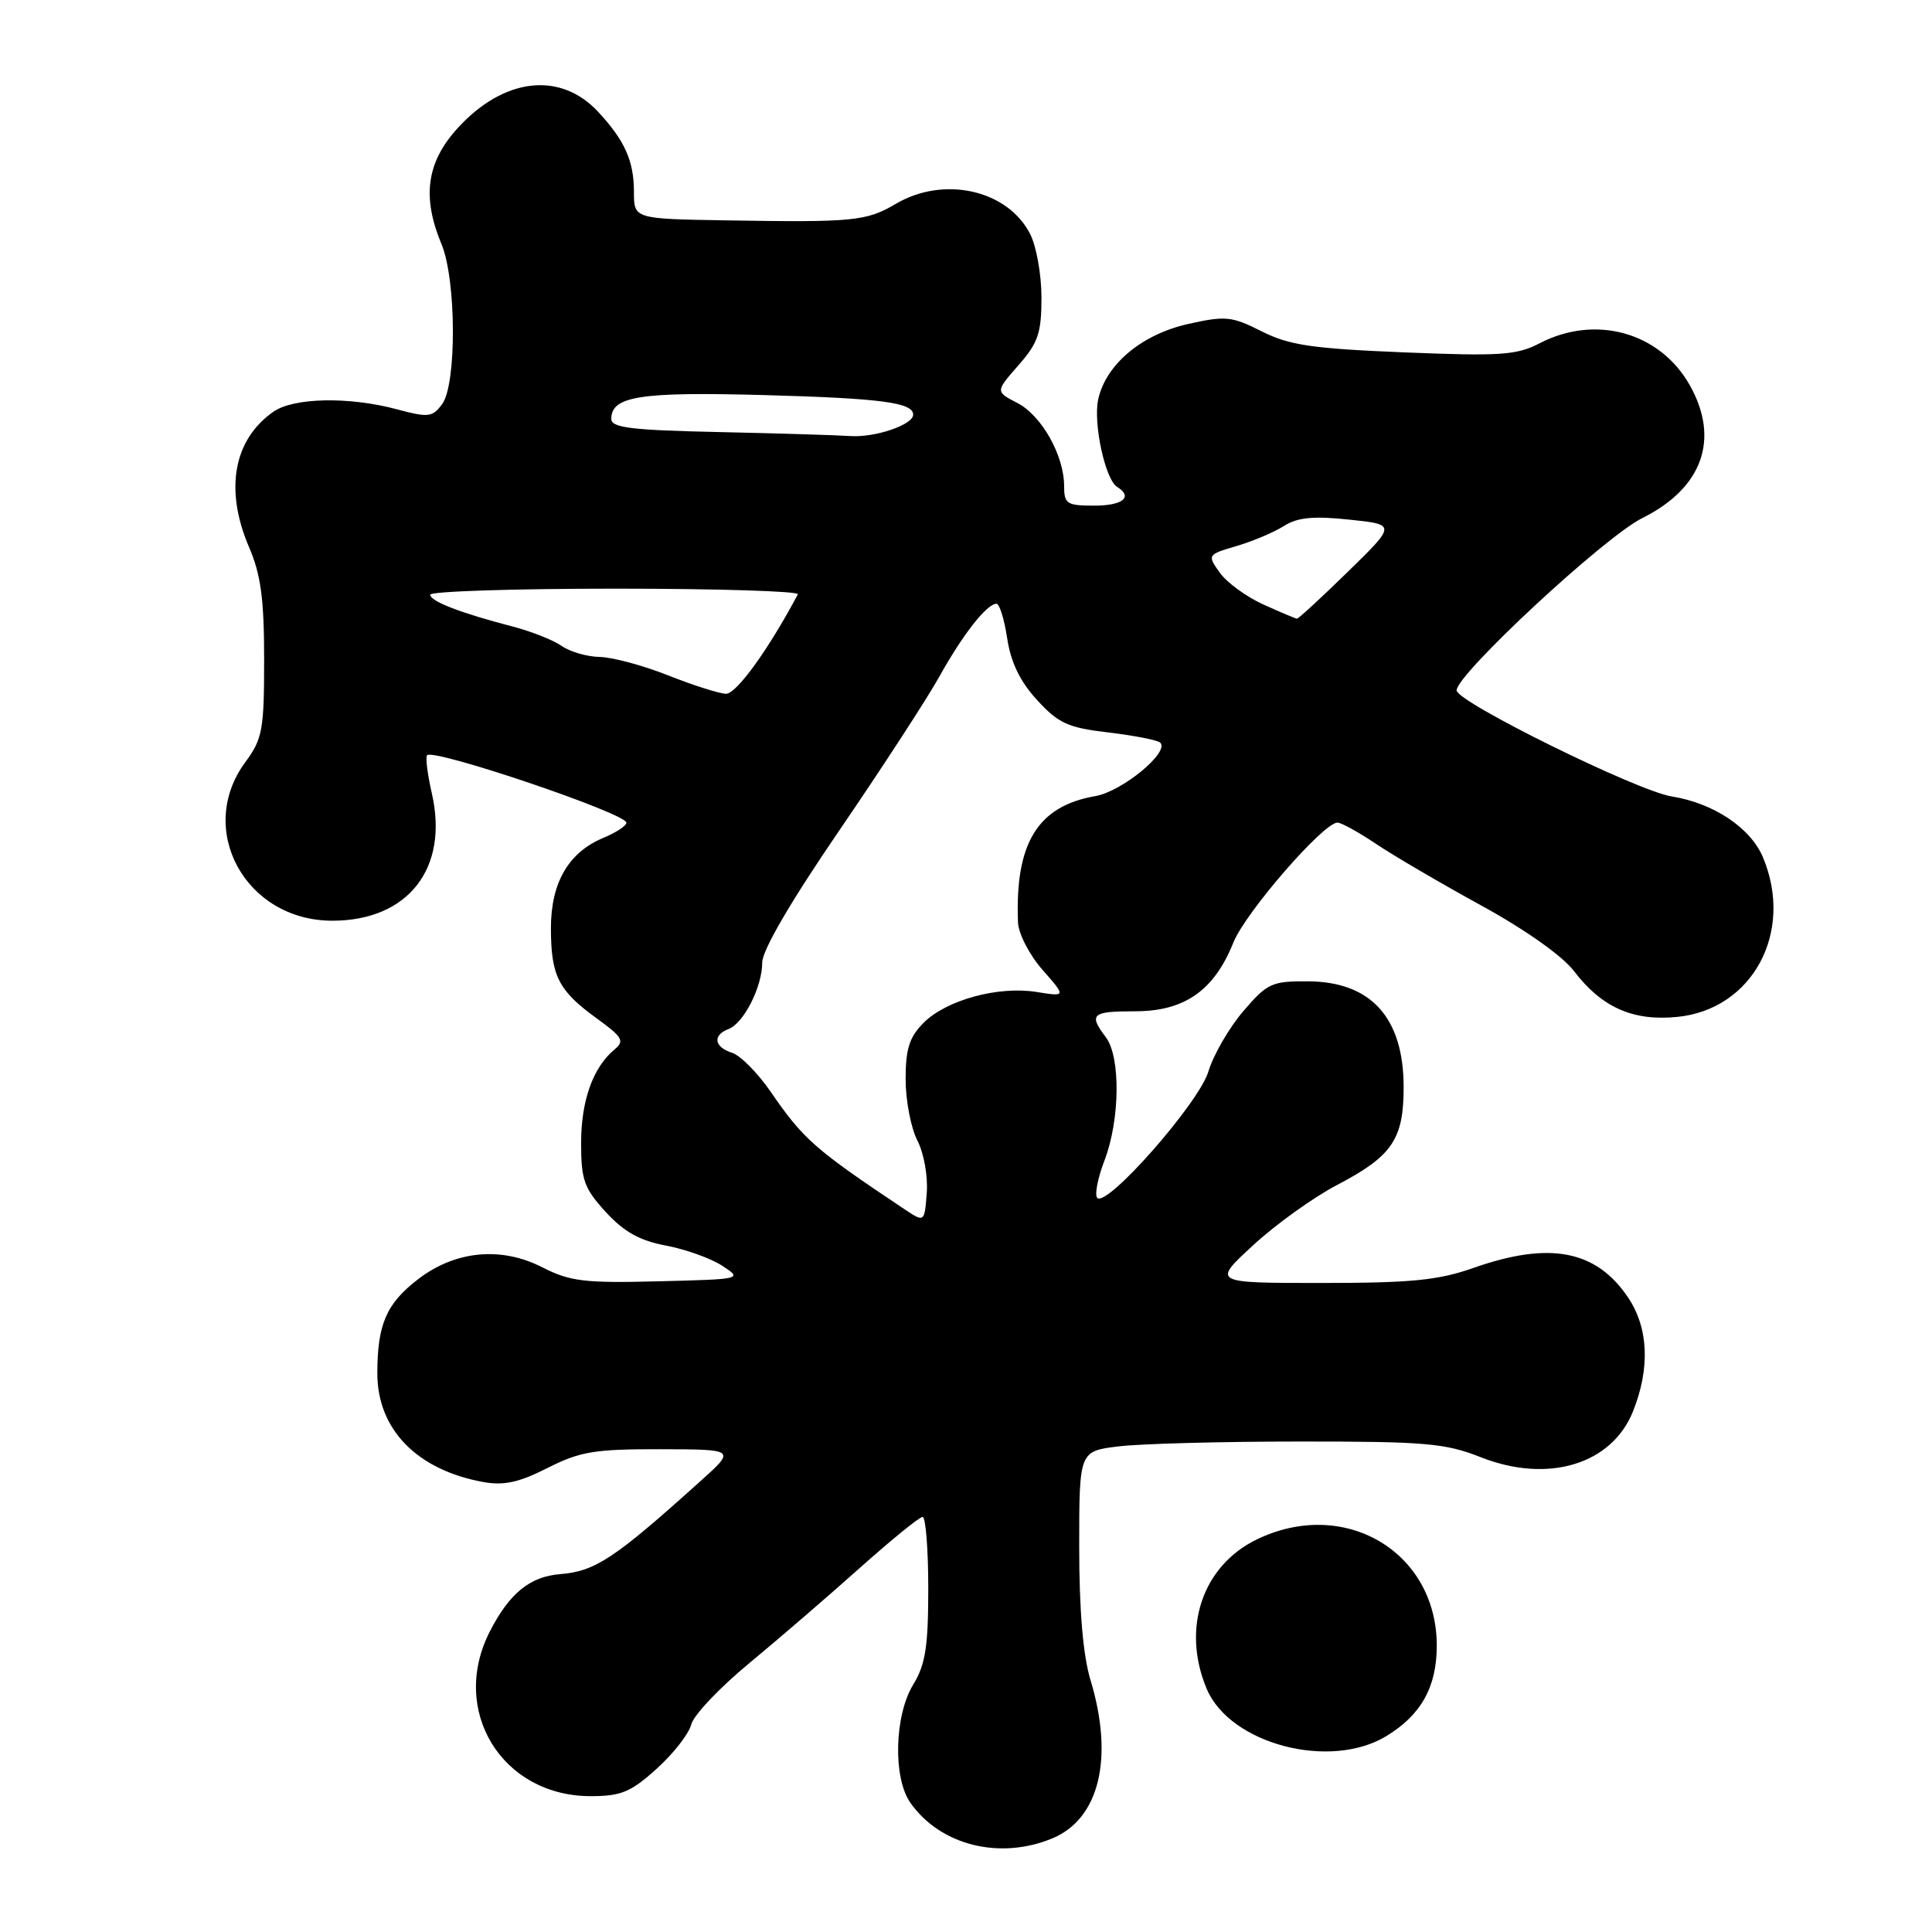 <?xml version="1.0" encoding="UTF-8" standalone="no"?>
<!DOCTYPE svg PUBLIC "-//W3C//DTD SVG 1.1//EN" "http://www.w3.org/Graphics/SVG/1.1/DTD/svg11.dtd" >
<svg xmlns="http://www.w3.org/2000/svg" xmlns:xlink="http://www.w3.org/1999/xlink" version="1.1" viewBox="0 0 256 256">
 <g >
 <path fill="currentColor"
d=" M 139.47 243.58 C 145.69 240.98 147.62 232.91 144.49 222.59 C 143.51 219.35 143.00 213.37 143.00 204.98 C 143.00 192.28 143.00 192.28 148.25 191.65 C 151.14 191.30 161.92 191.01 172.21 191.01 C 188.84 191.00 191.52 191.23 196.21 193.09 C 205.11 196.60 213.56 194.05 216.38 187.02 C 218.67 181.28 218.44 175.95 215.72 171.91 C 211.49 165.64 205.33 164.46 195.26 168.00 C 190.58 169.65 187.01 170.00 175.09 170.00 C 160.62 170.00 160.62 170.00 166.06 164.99 C 169.05 162.23 174.06 158.64 177.18 157.01 C 184.48 153.19 186.00 150.96 185.99 144.03 C 185.98 134.85 181.67 130.08 173.33 130.03 C 168.52 130.00 167.92 130.28 164.74 133.99 C 162.86 136.19 160.78 139.78 160.12 141.98 C 158.87 146.15 146.68 160.01 145.39 158.73 C 145.02 158.35 145.45 156.11 146.36 153.74 C 148.41 148.37 148.50 140.04 146.53 137.44 C 144.22 134.38 144.65 134.00 150.42 134.00 C 156.96 134.00 160.88 131.25 163.43 124.89 C 165.02 120.91 175.36 109.00 177.22 109.00 C 177.73 109.00 180.02 110.27 182.32 111.81 C 184.62 113.36 190.89 117.03 196.25 119.97 C 202.06 123.15 207.04 126.67 208.55 128.66 C 212.23 133.48 216.35 135.32 222.20 134.75 C 232.21 133.79 237.75 123.52 233.61 113.62 C 231.98 109.70 227.06 106.42 221.50 105.53 C 216.92 104.80 193.03 93.02 193.01 91.48 C 192.99 89.35 212.61 71.13 217.61 68.65 C 225.59 64.68 227.92 58.18 223.91 51.05 C 219.96 44.03 211.43 41.64 204.02 45.48 C 200.96 47.07 198.81 47.21 186.02 46.69 C 173.83 46.19 170.81 45.74 167.17 43.90 C 163.21 41.90 162.39 41.82 157.43 42.93 C 151.28 44.31 146.54 48.28 145.52 52.91 C 144.83 56.06 146.44 63.54 148.03 64.52 C 150.18 65.85 148.78 67.00 145.00 67.00 C 141.36 67.00 141.00 66.77 141.00 64.40 C 141.00 60.35 138.02 55.06 134.81 53.40 C 131.89 51.89 131.89 51.89 134.94 48.41 C 137.56 45.43 138.00 44.14 138.00 39.42 C 138.00 36.38 137.32 32.58 136.48 30.97 C 133.47 25.14 125.05 23.27 118.70 27.01 C 114.81 29.31 113.09 29.48 96.25 29.20 C 84.00 29.00 84.00 29.00 84.00 25.43 C 84.00 21.32 82.78 18.60 79.24 14.80 C 74.20 9.39 66.67 10.30 60.57 17.06 C 56.52 21.54 55.90 26.12 58.50 32.35 C 60.47 37.05 60.53 50.90 58.59 53.54 C 57.31 55.29 56.78 55.36 52.58 54.23 C 46.22 52.53 38.90 52.68 36.22 54.56 C 30.93 58.26 29.74 64.90 33.00 72.50 C 34.57 76.15 35.00 79.39 35.00 87.39 C 35.00 96.72 34.78 97.91 32.50 101.00 C 25.92 109.92 32.53 121.99 44.02 122.00 C 54.07 122.00 59.50 115.07 57.22 105.12 C 56.64 102.58 56.36 100.31 56.59 100.07 C 57.51 99.16 83.00 107.79 83.00 109.01 C 83.00 109.42 81.64 110.32 79.97 111.01 C 75.34 112.93 73.00 116.95 73.00 122.97 C 73.00 129.30 73.99 131.26 79.04 134.92 C 82.50 137.42 82.79 137.93 81.43 139.06 C 78.57 141.43 77.00 145.84 77.00 151.47 C 77.00 156.36 77.40 157.46 80.27 160.60 C 82.69 163.24 84.78 164.40 88.26 165.05 C 90.85 165.54 94.20 166.74 95.70 167.72 C 98.41 169.49 98.36 169.50 87.24 169.78 C 77.43 170.03 75.53 169.80 71.85 167.92 C 66.40 165.14 60.37 165.71 55.44 169.47 C 51.20 172.71 50.00 175.47 50.00 181.99 C 50.00 189.40 55.26 194.79 64.06 196.38 C 66.78 196.87 68.80 196.42 72.56 194.51 C 76.87 192.33 78.79 192.01 87.50 192.03 C 97.50 192.05 97.50 192.05 92.80 196.27 C 81.41 206.53 78.87 208.21 74.23 208.58 C 70.21 208.90 67.49 211.12 64.89 216.21 C 59.56 226.66 66.50 237.99 78.25 238.00 C 82.30 238.00 83.58 237.47 87.01 234.37 C 89.22 232.38 91.28 229.74 91.59 228.51 C 91.89 227.28 95.35 223.63 99.27 220.39 C 103.19 217.15 109.79 211.46 113.94 207.75 C 118.10 204.04 121.83 201.00 122.25 201.00 C 122.66 201.00 123.00 205.26 123.00 210.48 C 123.00 218.19 122.63 220.56 121.00 223.23 C 118.51 227.31 118.31 235.57 120.62 238.86 C 124.58 244.52 132.48 246.50 139.47 243.58 Z  M 183.70 230.04 C 188.32 227.23 190.38 223.52 190.38 218.05 C 190.38 205.60 178.13 198.37 166.54 203.98 C 159.31 207.48 156.53 215.76 159.89 223.77 C 162.96 231.09 176.23 234.59 183.70 230.04 Z  M 119.88 160.25 C 107.88 152.24 106.47 150.99 102.06 144.58 C 100.37 142.14 98.10 139.85 97.00 139.50 C 94.62 138.74 94.39 137.17 96.54 136.35 C 98.56 135.57 101.00 130.76 101.00 127.53 C 101.00 125.92 104.81 119.39 111.25 109.98 C 116.89 101.73 122.85 92.56 124.50 89.60 C 127.60 84.03 130.77 80.00 132.04 80.00 C 132.44 80.00 133.08 82.07 133.46 84.60 C 133.94 87.77 135.16 90.30 137.42 92.76 C 140.26 95.86 141.51 96.43 146.91 97.06 C 150.33 97.47 153.41 98.07 153.74 98.41 C 155.01 99.67 148.67 104.88 145.13 105.49 C 137.49 106.81 134.48 111.73 134.89 122.22 C 134.95 123.71 136.40 126.53 138.13 128.50 C 141.27 132.07 141.27 132.07 137.34 131.44 C 132.27 130.63 125.41 132.50 122.39 135.52 C 120.50 137.41 120.00 138.97 120.00 143.00 C 120.00 145.81 120.70 149.45 121.55 151.11 C 122.42 152.78 122.97 155.86 122.80 158.05 C 122.50 161.99 122.50 161.99 119.88 160.25 Z  M 88.50 89.48 C 85.20 88.17 81.14 87.08 79.47 87.05 C 77.81 87.02 75.54 86.37 74.44 85.60 C 73.34 84.83 70.43 83.67 67.97 83.03 C 61.00 81.22 57.00 79.67 57.00 78.80 C 57.00 78.36 68.05 78.00 81.56 78.00 C 95.07 78.00 105.94 78.34 105.72 78.75 C 101.82 86.09 97.55 91.99 96.18 91.93 C 95.25 91.89 91.80 90.79 88.50 89.48 Z  M 167.38 80.09 C 165.12 79.06 162.52 77.16 161.61 75.86 C 159.96 73.53 159.99 73.49 163.86 72.35 C 166.02 71.71 168.84 70.52 170.14 69.69 C 171.92 68.56 174.03 68.35 178.76 68.85 C 185.01 69.50 185.01 69.50 178.61 75.75 C 175.09 79.19 172.05 81.99 171.85 81.98 C 171.66 81.97 169.65 81.11 167.38 80.09 Z  M 95.25 57.25 C 83.67 57.00 81.00 56.68 81.00 55.51 C 81.00 52.49 84.82 51.90 101.27 52.35 C 116.80 52.78 121.00 53.34 121.00 54.95 C 121.00 56.28 115.96 58.00 112.70 57.78 C 110.94 57.66 103.09 57.42 95.25 57.25 Z "/>
</g>
</svg>